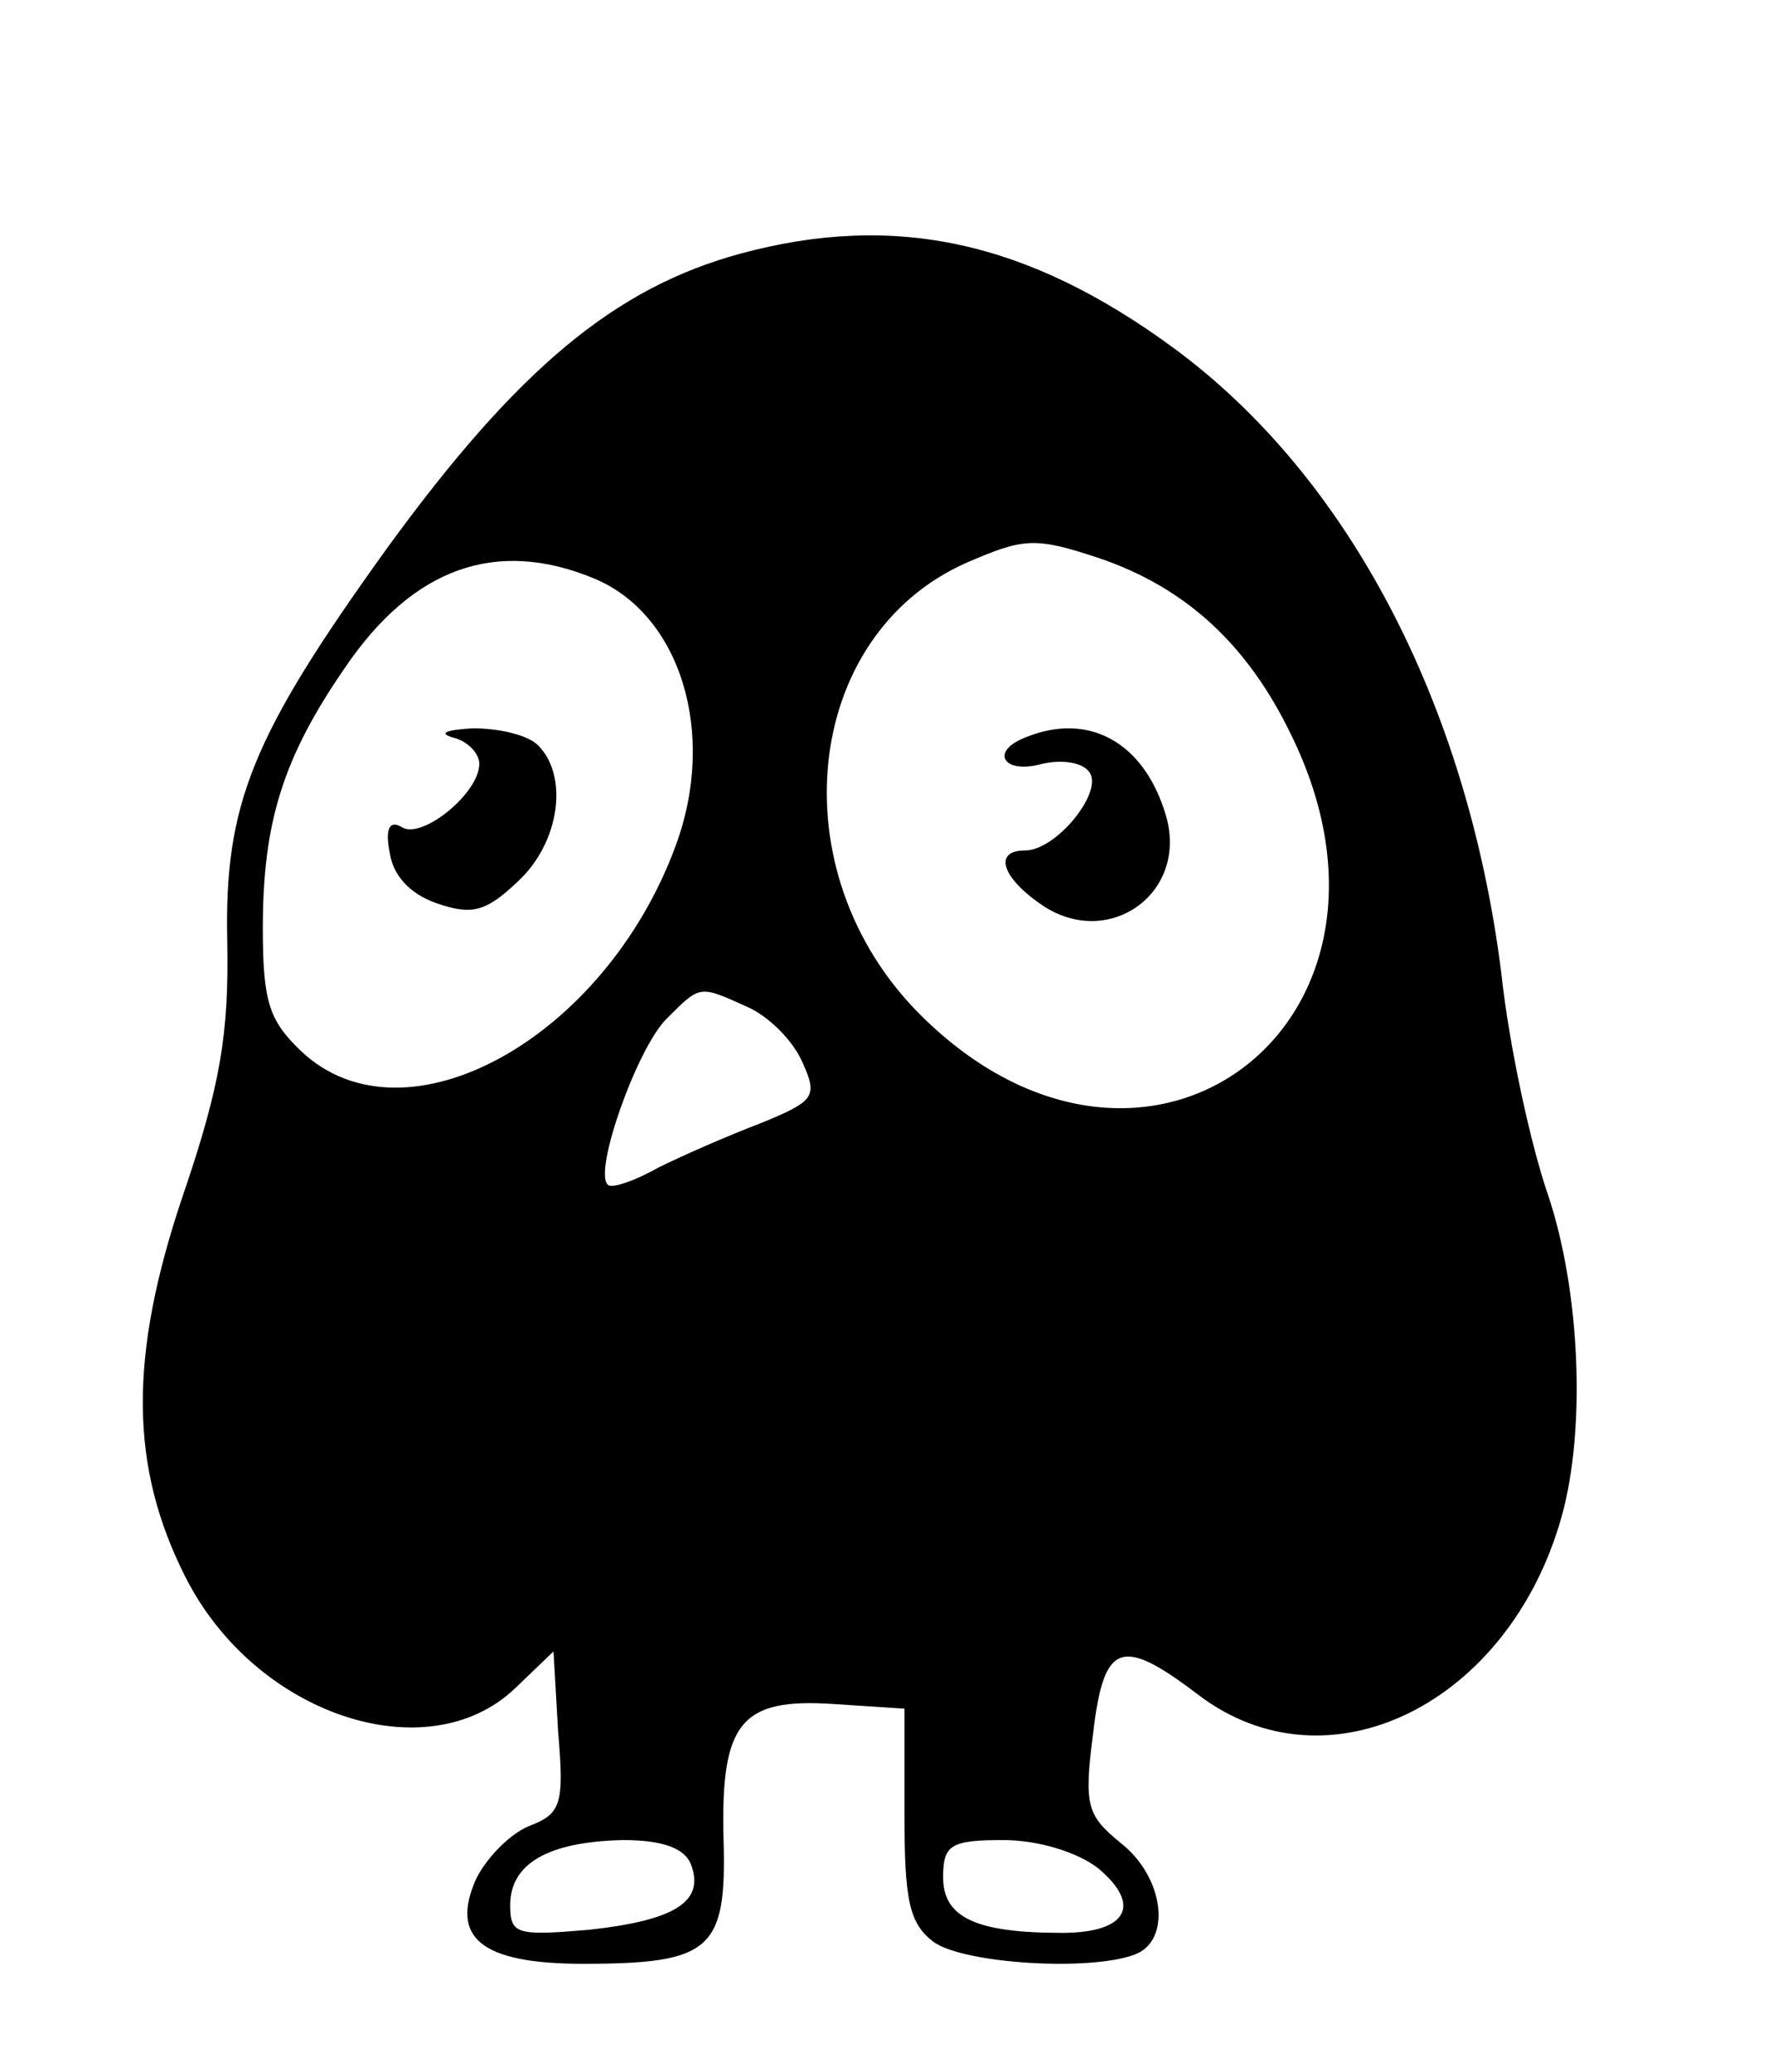 <?xml version="1.0" standalone="no"?>
<!DOCTYPE svg PUBLIC "-//W3C//DTD SVG 20010904//EN"
 "http://www.w3.org/TR/2001/REC-SVG-20010904/DTD/svg10.dtd">
<svg version="1.0" xmlns="http://www.w3.org/2000/svg"
 width="115pt" height="134pt" viewBox="0 0 115 134"
 preserveAspectRatio="xMidYMid meet">

<g transform="translate(0,134) scale(0.1,-0.1)"
fill="#000000" stroke="none">
<path d="M479 1176 c-81 -22 -144 -74 -229 -191 -87 -121 -105 -165 -103 -254
1 -59 -4 -92 -29 -165 -35 -104 -34 -175 2 -246 45 -89 156 -126 213 -72 l25
24 3 -52 c4 -47 2 -53 -19 -61 -12 -5 -27 -20 -34 -34 -17 -38 3 -55 69 -55
83 0 93 9 91 80 -2 76 11 92 71 88 l46 -3 0 -68 c0 -56 3 -71 19 -83 20 -14
101 -19 130 -8 24 9 19 50 -9 72 -22 18 -24 24 -18 71 7 59 18 63 68 25 84
-64 201 -6 235 115 16 57 12 147 -9 209 -11 32 -25 96 -30 143 -22 174 -99
321 -212 404 -94 69 -180 88 -280 61z m232 -197 c56 -19 96 -56 124 -114 92
-187 -94 -327 -240 -181 -92 92 -76 245 30 292 37 16 44 17 86 3z m-327 -13
c56 -23 80 -100 53 -173 -46 -125 -175 -196 -242 -133 -21 20 -25 32 -25 80 0
68 13 110 53 168 44 65 98 84 161 58z m99 -277 c14 -6 30 -22 36 -36 10 -22 8
-25 -26 -39 -21 -8 -51 -21 -67 -29 -16 -9 -31 -14 -33 -11 -9 9 19 88 38 107
22 22 21 22 52 8z m-36 -555 c9 -24 -11 -36 -66 -42 -47 -4 -51 -3 -51 16 0
27 25 41 73 42 25 0 40 -5 44 -16z m263 -2 c29 -24 19 -42 -23 -42 -56 0 -77
10 -77 36 0 21 5 24 39 24 23 0 48 -8 61 -18z"/>
<path d="M663 863 c-23 -9 -14 -24 11 -17 13 3 27 1 31 -6 8 -13 -22 -50 -42
-50 -21 0 -15 -18 12 -36 43 -28 94 9 79 59 -14 47 -50 67 -91 50z"/>
<path d="M293 863 c9 -2 17 -10 17 -17 0 -19 -37 -49 -50 -41 -8 5 -11 -1 -8
-16 2 -15 13 -27 30 -33 23 -8 32 -6 53 14 27 25 33 68 13 88 -7 7 -26 11 -42
11 -17 -1 -23 -3 -13 -6z"/>
</g>
</svg>
